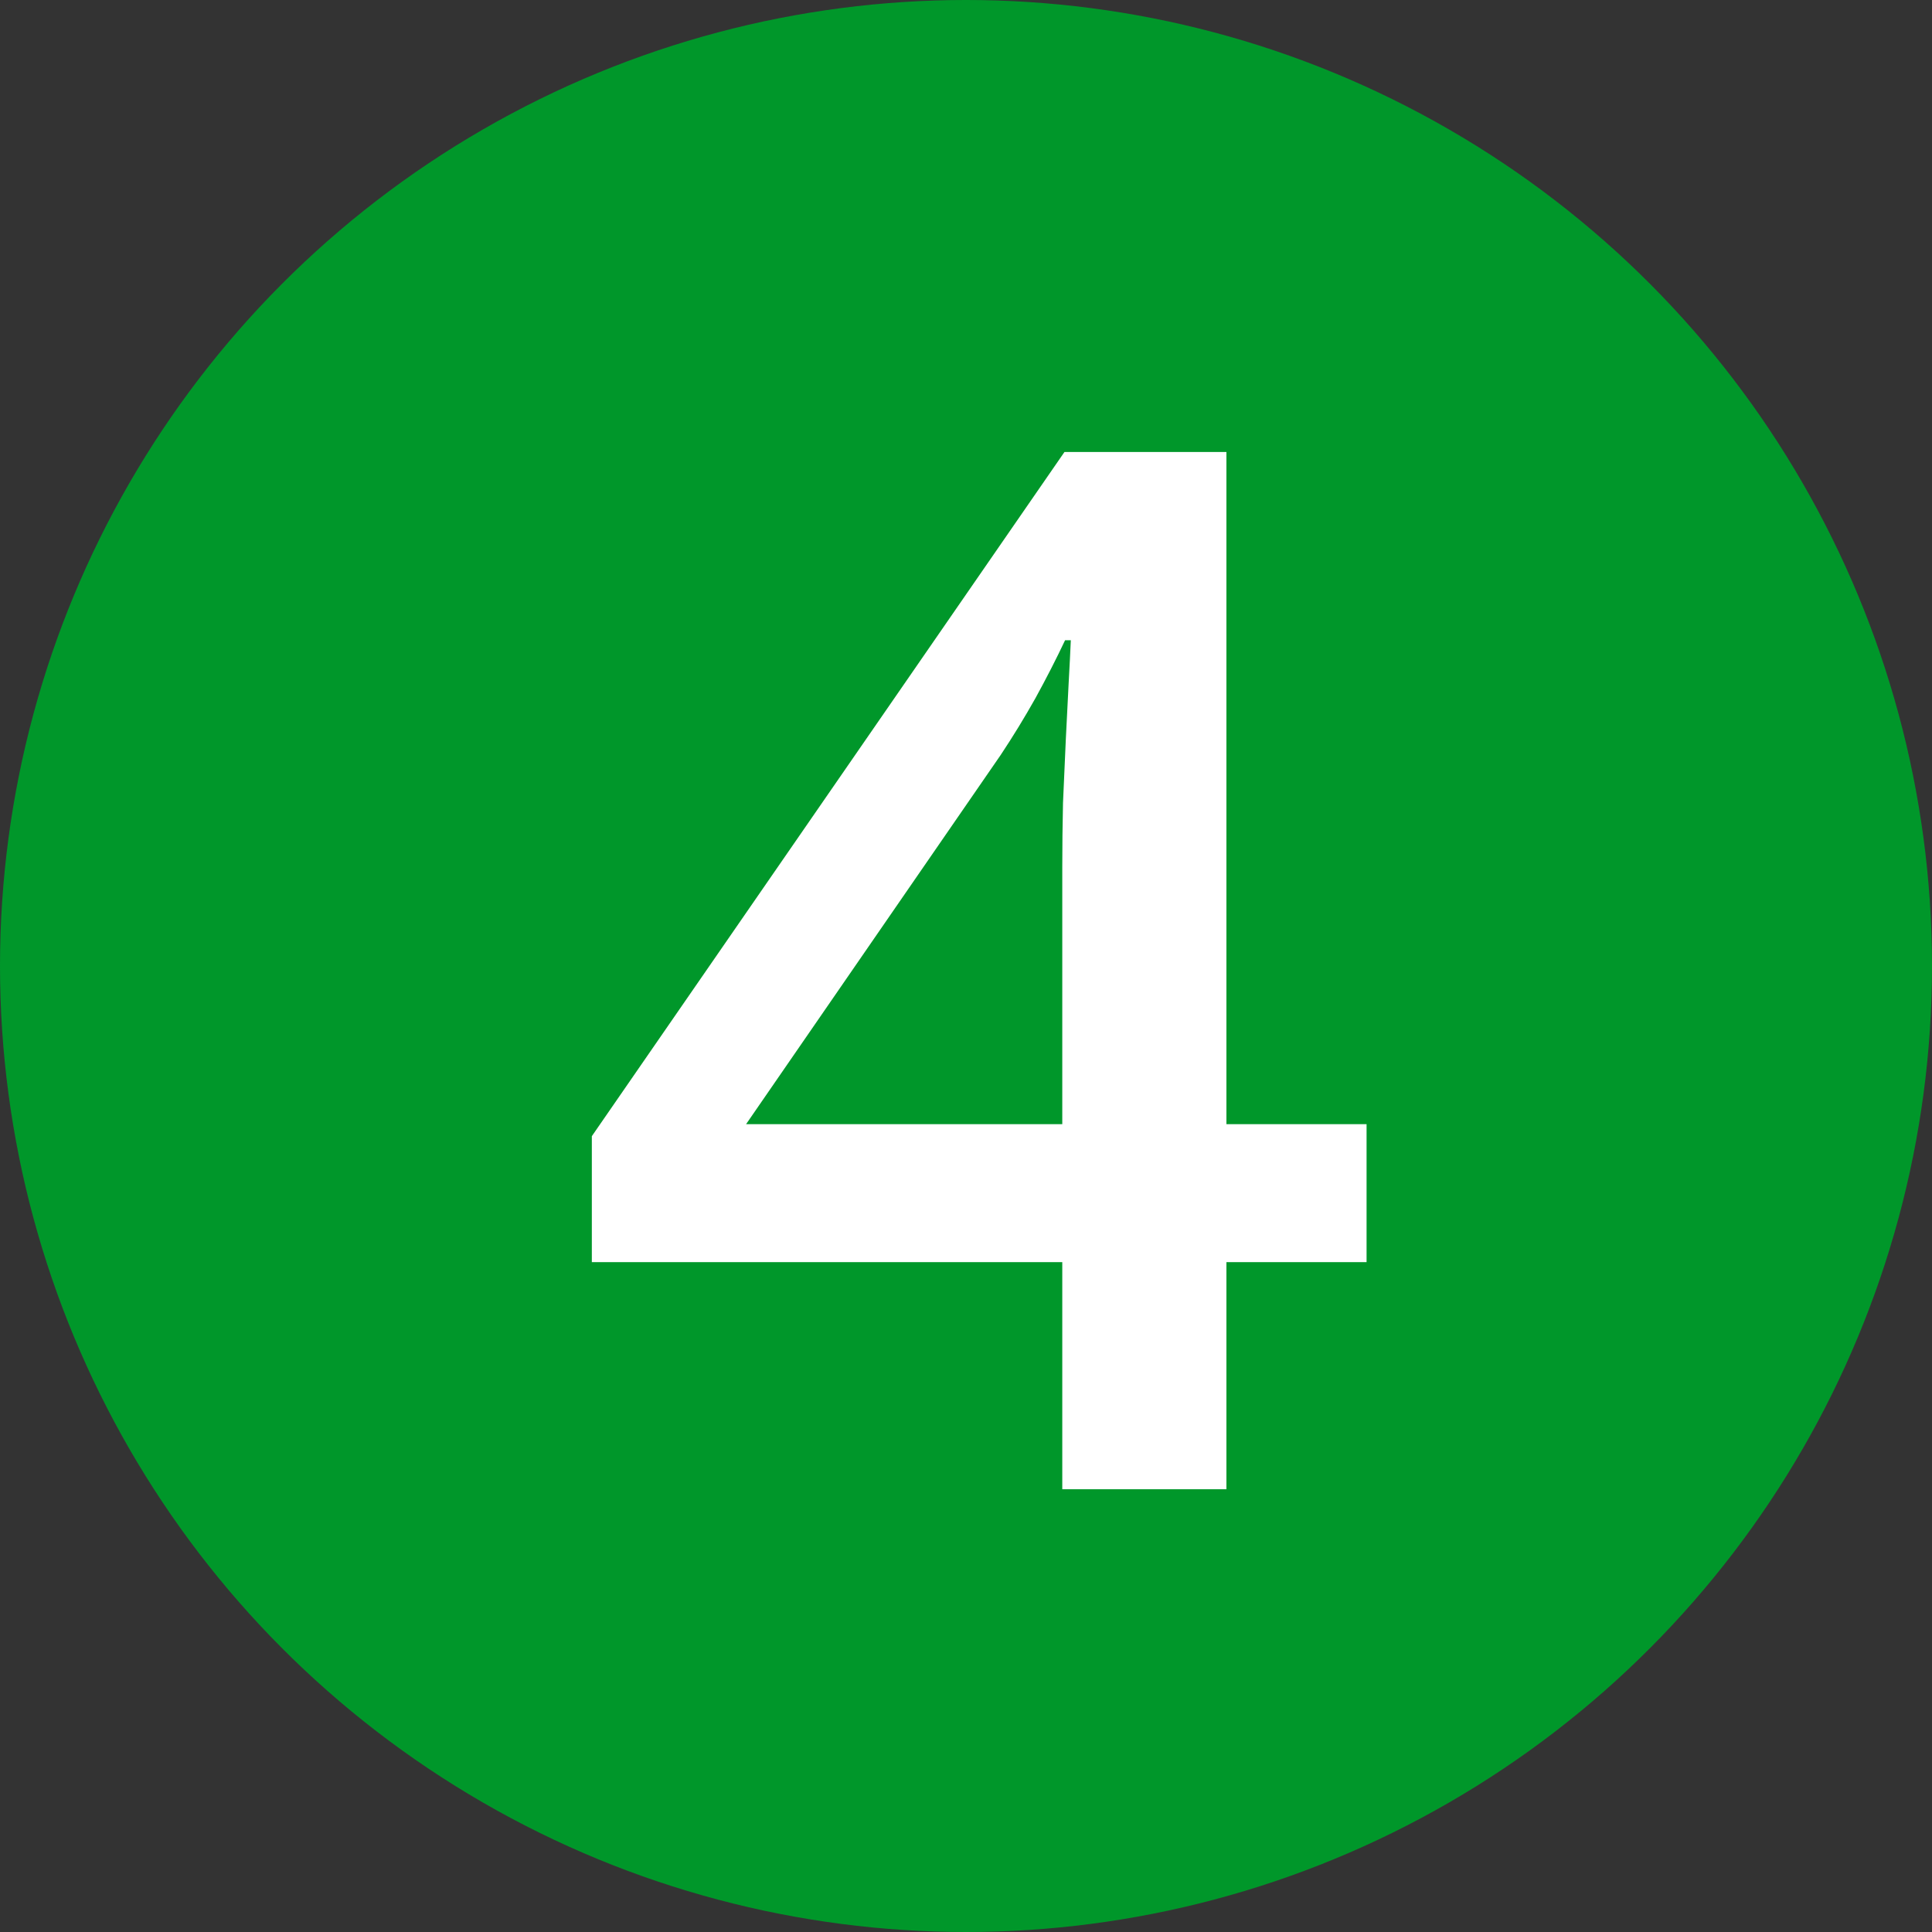 <svg width="24" height="24" viewBox="0 0 24 24" fill="none" xmlns="http://www.w3.org/2000/svg">
<rect x="0" y="0" width="24" height="24" fill="#333333" stroke="none"/>
<circle cx="12" cy="12" r="12" fill="#00972A"/>
<path d="M16.976 15.679H15.235V18.5H13.196V15.679H7.352V14.114L13.223 5.615H15.235V13.965H16.976V15.679ZM13.196 13.965V10.774C13.196 10.511 13.199 10.244 13.205 9.975C13.217 9.699 13.229 9.436 13.24 9.184C13.252 8.932 13.264 8.7 13.275 8.489C13.287 8.272 13.296 8.094 13.302 7.953H13.231C13.12 8.188 12.997 8.428 12.862 8.674C12.727 8.914 12.584 9.148 12.432 9.377L9.268 13.965H13.196Z" fill="white"/>
</svg>
